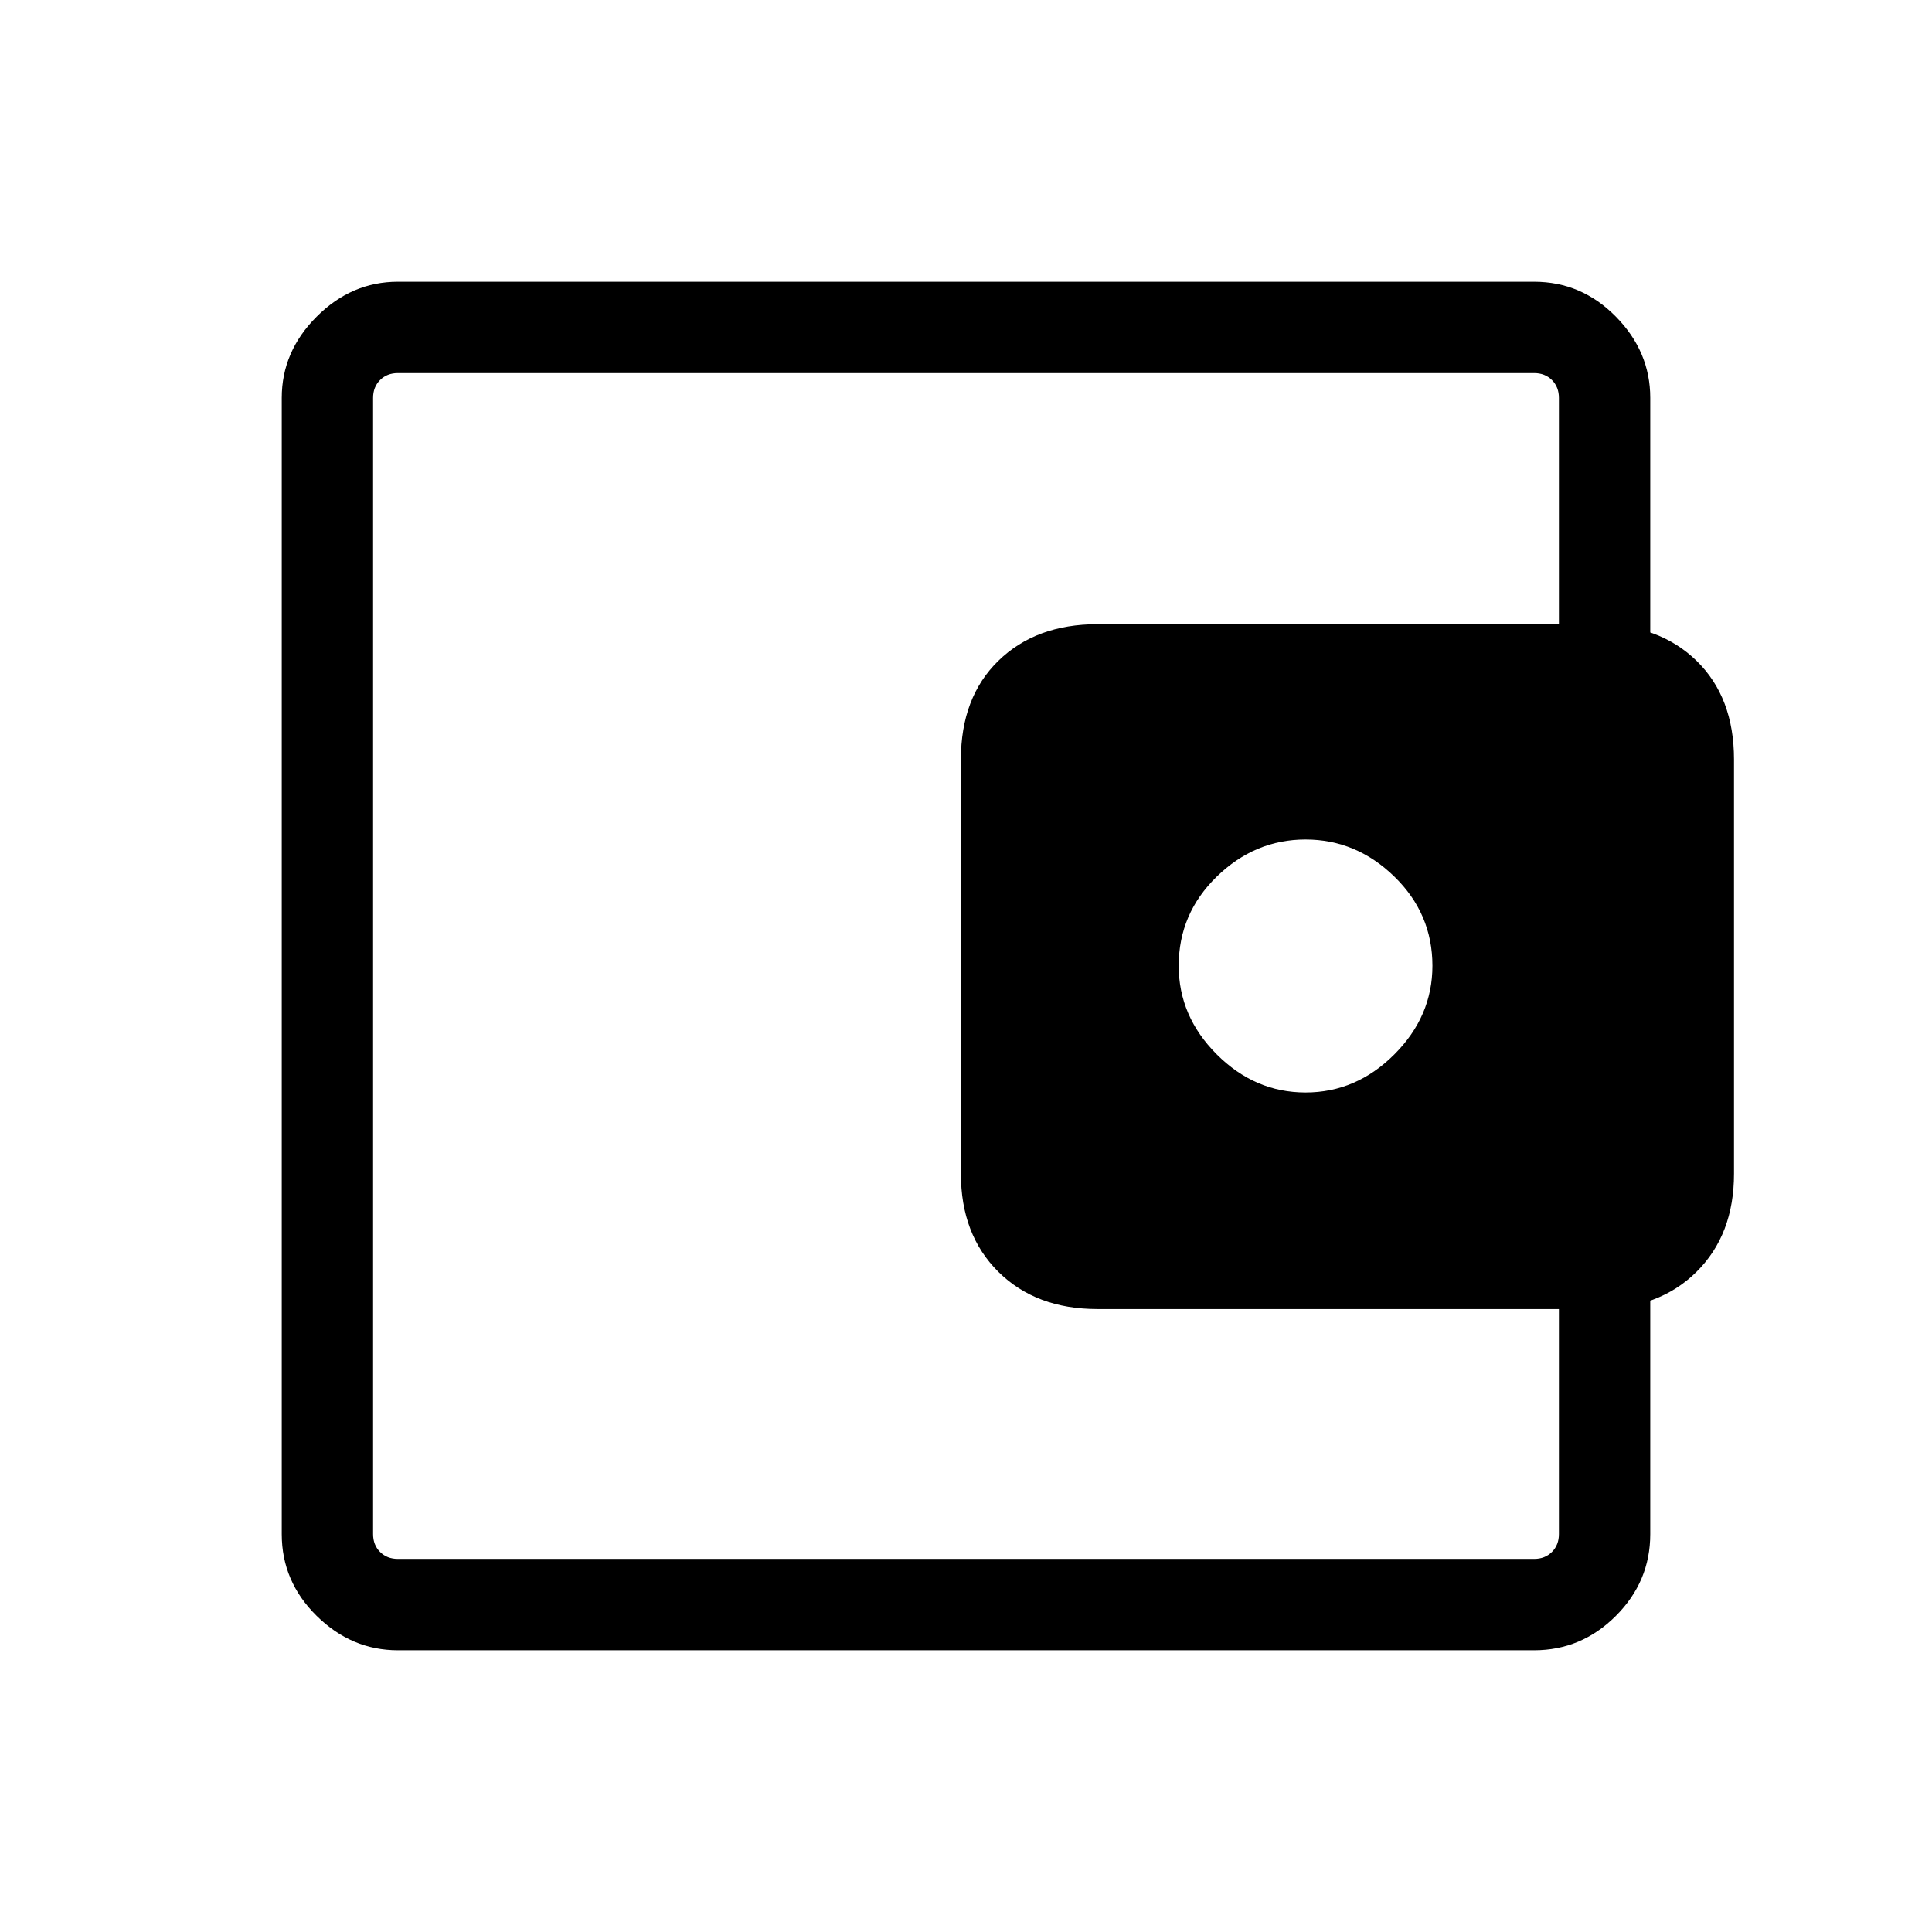<svg xmlns="http://www.w3.org/2000/svg" width="48" height="48" viewBox="0 -960 960 960"><path d="M648.731-417.154q25.192 0 44.115-18.923 18.923-18.923 18.923-44.038 0-25.885-18.923-44.308t-44.115-18.423q-25.193 0-44.116 18.423t-18.923 44.308q0 25.115 18.923 44.038t44.116 18.923ZM185.385-264.156v78.771-589.23 510.459Zm12.309 124.155q-23 0-40.346-17.082-17.347-17.082-17.347-40.611v-564.612q0-23 17.347-40.346 17.346-17.347 40.346-17.347h564.612q23.529 0 40.611 17.347 17.082 17.346 17.082 40.346v133.615h-45.384v-133.615q0-5.385-3.462-8.847-3.462-3.462-8.847-3.462H197.694q-5.385 0-8.847 3.462-3.462 3.462-3.462 8.847v564.612q0 5.385 3.462 8.847 3.462 3.462 8.847 3.462h564.612q5.385 0 8.847-3.462 3.462-3.462 3.462-8.847v-133h45.384v133q0 23.529-17.082 40.611-17.082 17.082-40.611 17.082H197.694ZM545.308-309.54q-30.538 0-49.192-18.461-18.653-18.462-18.653-48.769v-205.845q0-30.922 18.653-49.076 18.654-18.154 49.192-18.154h248.076q30.922 0 49.576 18.154t18.654 49.076v205.845q0 30.307-18.654 48.769-18.654 18.461-49.576 18.461H545.308Z"/></svg>